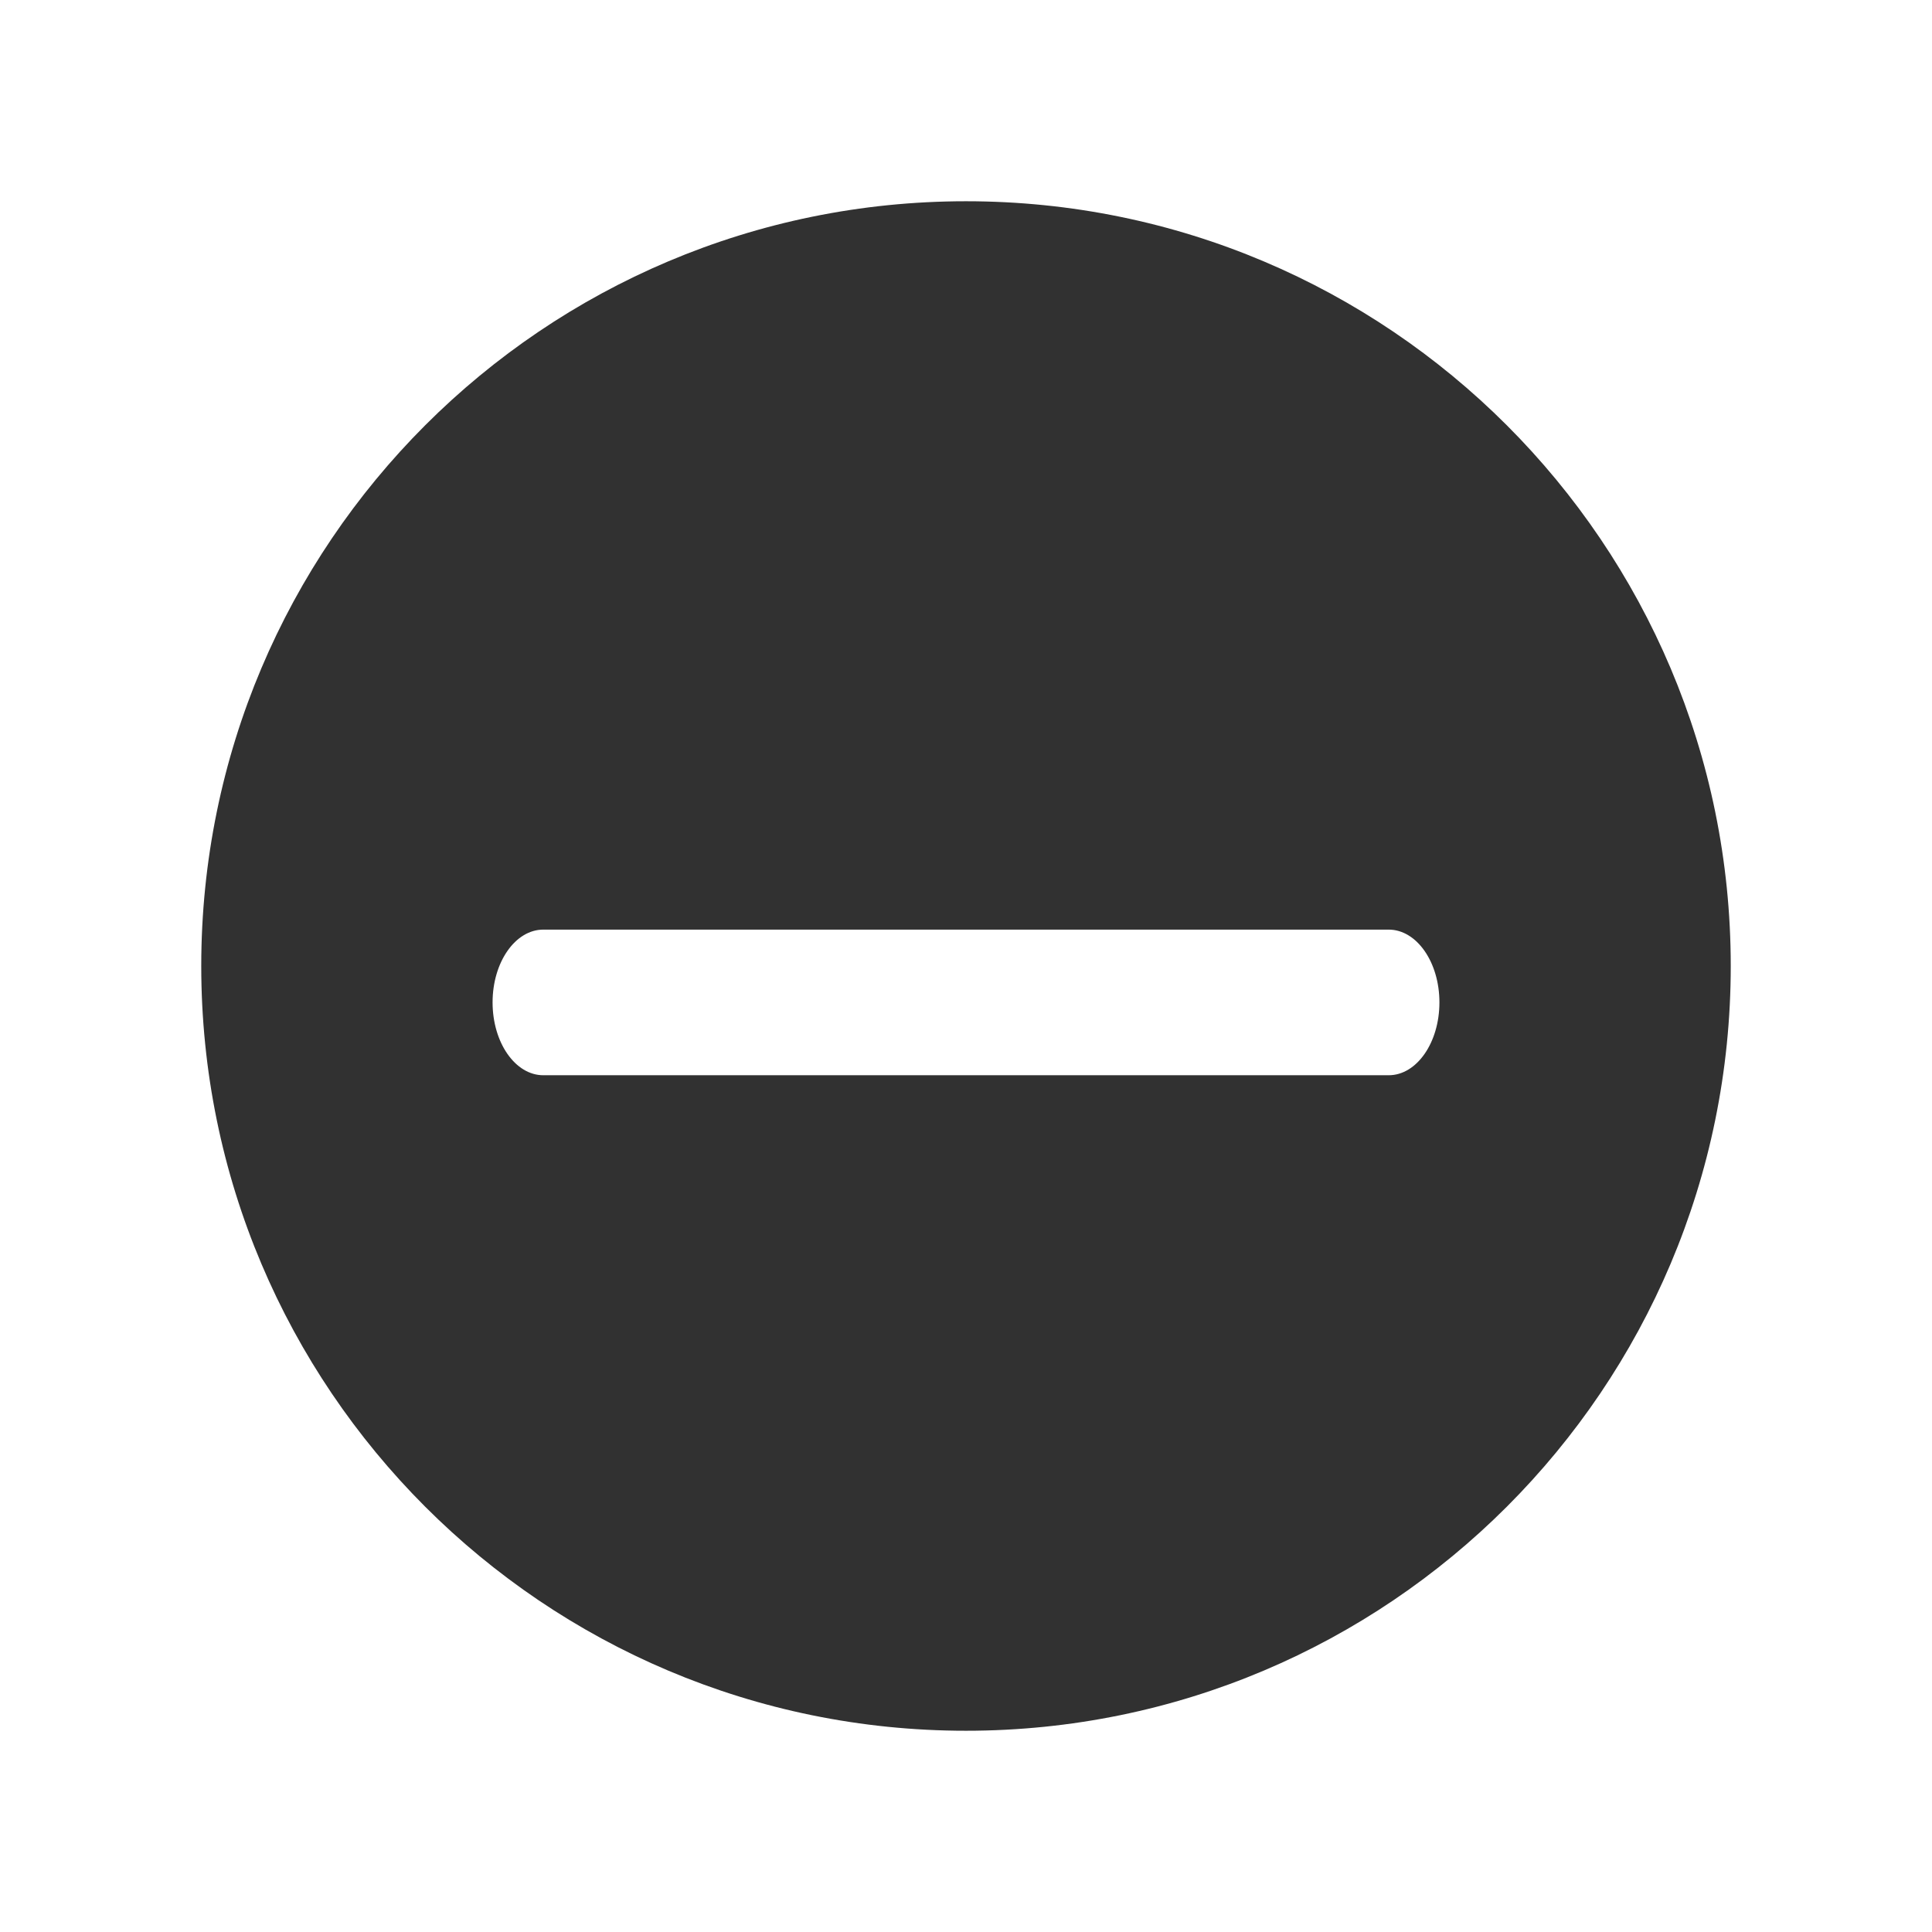 <svg width="24" height="24" viewBox="0 0 24 24" fill="none" xmlns="http://www.w3.org/2000/svg">
<path d="M12 21.5C6.753 21.5 2.5 17.247 2.5 12C2.5 6.753 6.753 2.5 12 2.5C17.247 2.5 21.5 6.753 21.5 12C21.5 17.247 17.247 21.5 12 21.5ZM6.749 11.548C6.401 11.548 6.119 11.953 6.119 12.452C6.119 12.952 6.401 13.357 6.749 13.357H17.251C17.599 13.357 17.881 12.952 17.881 12.452C17.881 11.953 17.599 11.548 17.251 11.548H6.749Z" fill="#313131"/>
</svg>
